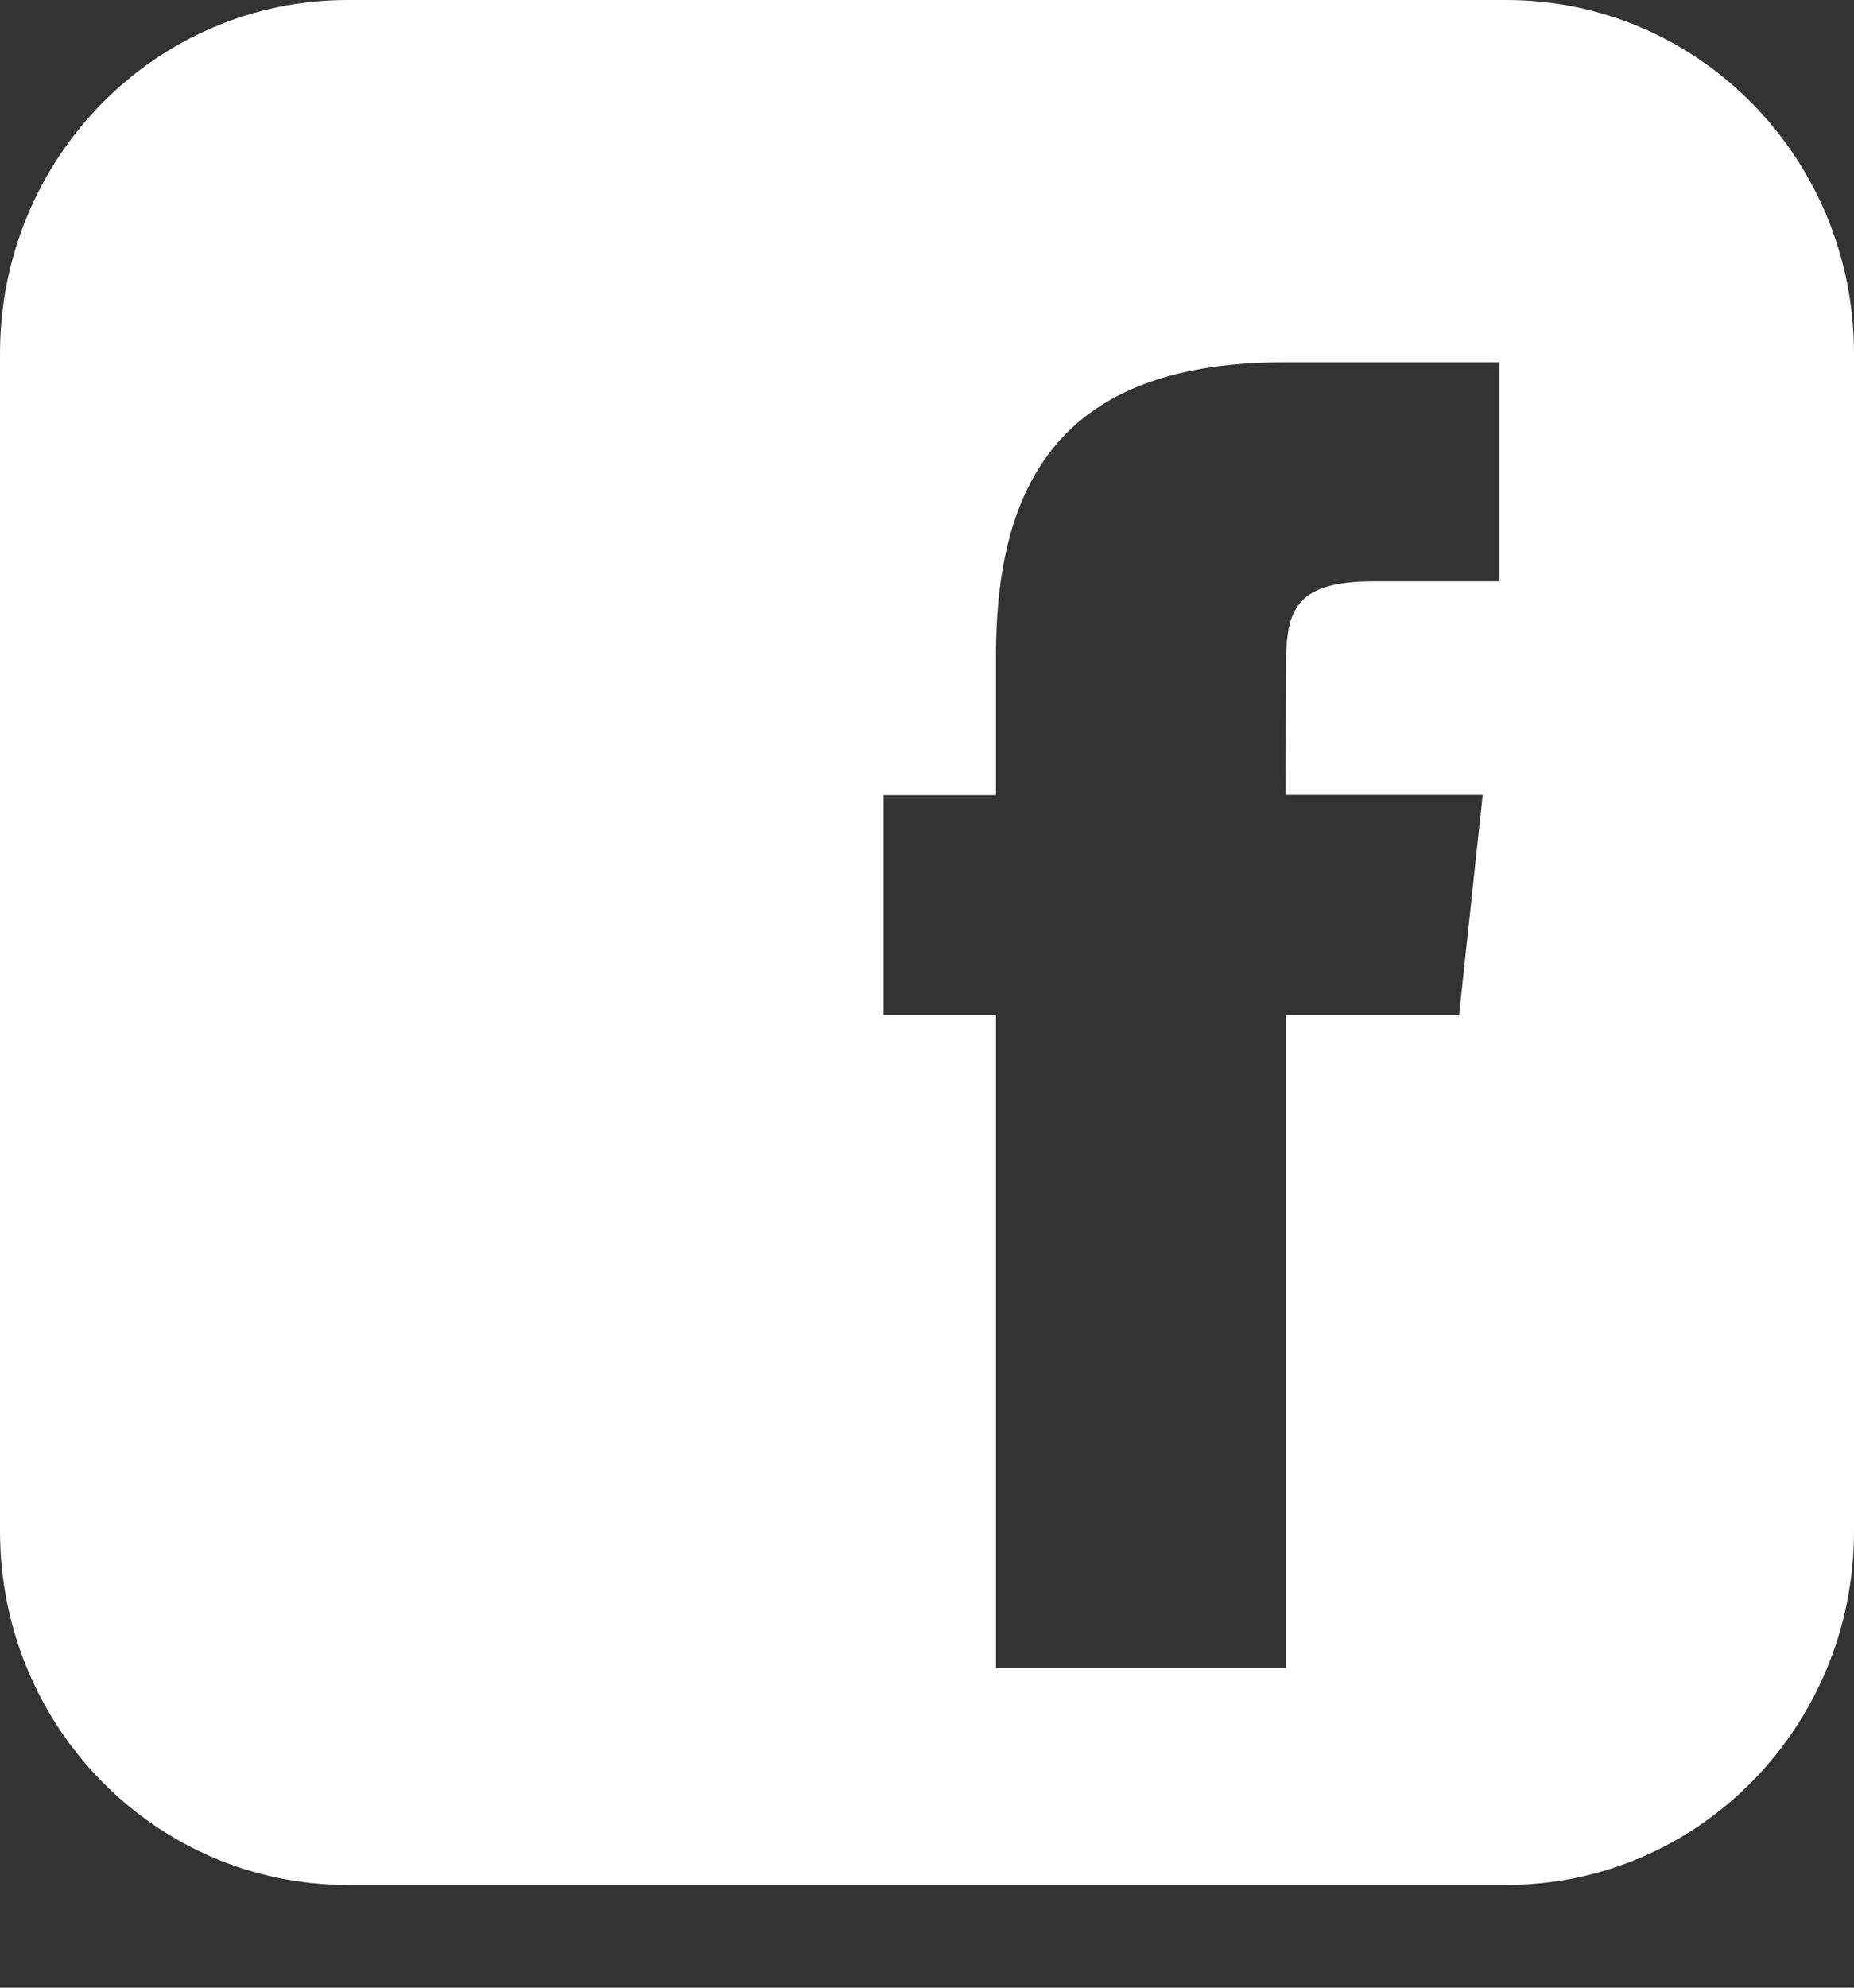 <svg width="14" height="15" viewBox="0 0 14 15" fill="none" xmlns="http://www.w3.org/2000/svg">
<rect x="0" y="0" width="14" height="15" fill="#333333" stroke="none"/>
<g clip-path="url(#clip0_468_4065)">
<path fill-rule="evenodd" clip-rule="evenodd" d="M11.375 0H2.625C1.175 0 0 1.194 0 2.667V11.557C0 13.03 1.175 14.225 2.625 14.225H11.375C12.825 14.225 14 13.03 14 11.557V2.667C14 1.194 12.825 0 11.375 0ZM11.02 7.661H9.71V12.587H7.521V7.661H6.672V6.001H7.521V4.943C7.521 3.558 8.089 2.734 9.695 2.734H11.323V4.387H10.377C9.75 4.387 9.71 4.625 9.71 5.067L9.708 5.999H11.196L11.018 7.659L11.02 7.661Z" fill="white"/>
</g>
<defs>
<clipPath id="clip0_468_4065">
<rect width="14" height="14.225" fill="white"/>
</clipPath>
</defs>
</svg>

